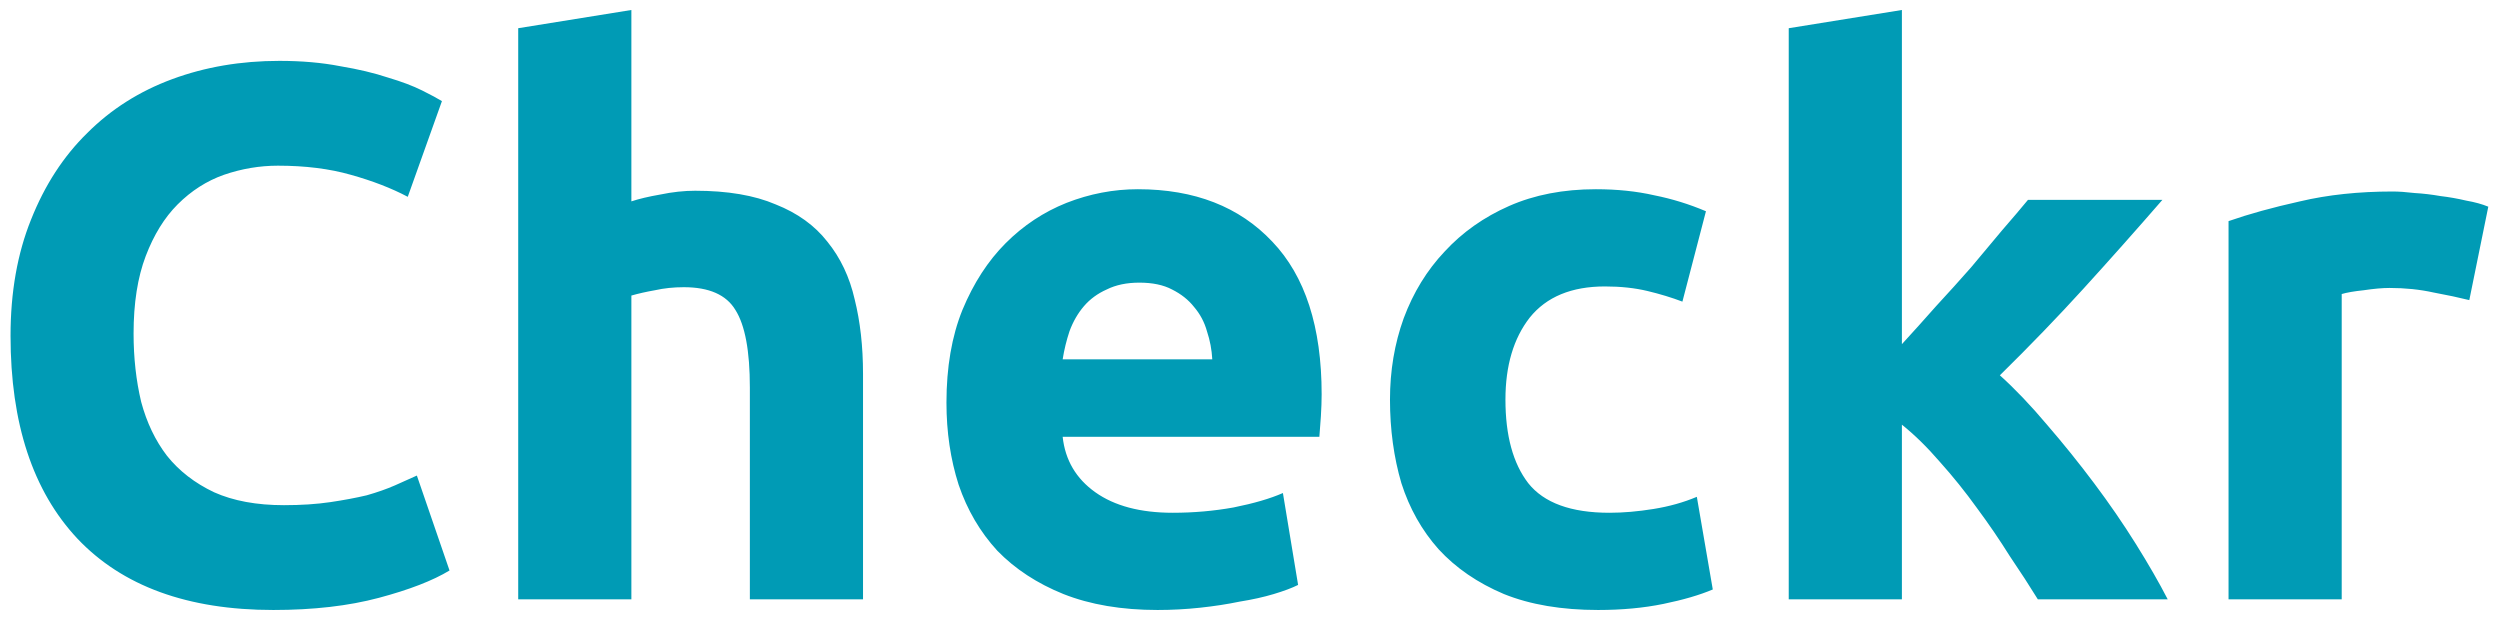 <svg width="158" height="39" viewBox="0 0 158 39" fill="none" xmlns="http://www.w3.org/2000/svg">
<path d="M17.274 38.551C11.866 38.551 7.738 37.047 4.89 34.039C2.074 31.031 0.666 26.759 0.666 21.223C0.666 18.471 1.098 16.023 1.962 13.879C2.826 11.703 4.01 9.879 5.514 8.407C7.018 6.903 8.81 5.767 10.89 4.999C12.97 4.231 15.226 3.847 17.658 3.847C19.066 3.847 20.346 3.959 21.498 4.183C22.65 4.375 23.658 4.615 24.522 4.903C25.386 5.159 26.106 5.431 26.682 5.719C27.258 6.007 27.674 6.231 27.93 6.391L25.77 12.439C24.746 11.895 23.546 11.431 22.17 11.047C20.826 10.663 19.29 10.471 17.562 10.471C16.41 10.471 15.274 10.663 14.154 11.047C13.066 11.431 12.09 12.055 11.226 12.919C10.394 13.751 9.722 14.839 9.21 16.183C8.698 17.527 8.442 19.159 8.442 21.079C8.442 22.615 8.602 24.055 8.922 25.399C9.274 26.711 9.818 27.847 10.554 28.807C11.322 29.767 12.314 30.535 13.53 31.111C14.746 31.655 16.218 31.927 17.946 31.927C19.034 31.927 20.01 31.863 20.874 31.735C21.738 31.607 22.506 31.463 23.178 31.303C23.85 31.111 24.442 30.903 24.954 30.679C25.466 30.455 25.93 30.247 26.346 30.055L28.41 36.055C27.354 36.695 25.866 37.271 23.946 37.783C22.026 38.295 19.802 38.551 17.274 38.551ZM32.751 37.879V1.783L39.903 0.631V12.727C40.383 12.567 40.991 12.423 41.727 12.295C42.495 12.135 43.231 12.055 43.935 12.055C45.983 12.055 47.679 12.343 49.023 12.919C50.399 13.463 51.487 14.247 52.287 15.271C53.119 16.295 53.695 17.511 54.015 18.919C54.367 20.327 54.543 21.895 54.543 23.623V37.879H47.391V24.487C47.391 22.183 47.087 20.551 46.479 19.591C45.903 18.631 44.815 18.151 43.215 18.151C42.575 18.151 41.967 18.215 41.391 18.343C40.847 18.439 40.351 18.551 39.903 18.679V37.879H32.751ZM59.816 25.447C59.816 23.207 60.152 21.255 60.824 19.591C61.528 17.895 62.44 16.487 63.56 15.367C64.68 14.247 65.96 13.399 67.4 12.823C68.872 12.247 70.376 11.959 71.912 11.959C75.496 11.959 78.328 13.063 80.408 15.271C82.488 17.447 83.528 20.663 83.528 24.919C83.528 25.335 83.512 25.799 83.48 26.311C83.448 26.791 83.416 27.223 83.384 27.607H67.16C67.32 29.079 68.008 30.247 69.224 31.111C70.44 31.975 72.072 32.407 74.12 32.407C75.432 32.407 76.712 32.295 77.96 32.071C79.24 31.815 80.28 31.511 81.08 31.159L82.04 36.967C81.656 37.159 81.144 37.351 80.504 37.543C79.864 37.735 79.144 37.895 78.344 38.023C77.576 38.183 76.744 38.311 75.848 38.407C74.952 38.503 74.056 38.551 73.16 38.551C70.888 38.551 68.904 38.215 67.208 37.543C65.544 36.871 64.152 35.959 63.032 34.807C61.944 33.623 61.128 32.231 60.584 30.631C60.072 29.031 59.816 27.303 59.816 25.447ZM76.616 22.711C76.584 22.103 76.472 21.511 76.28 20.935C76.12 20.359 75.848 19.847 75.464 19.399C75.112 18.951 74.648 18.583 74.072 18.295C73.528 18.007 72.84 17.863 72.008 17.863C71.208 17.863 70.52 18.007 69.944 18.295C69.368 18.551 68.888 18.903 68.504 19.351C68.12 19.799 67.816 20.327 67.592 20.935C67.4 21.511 67.256 22.103 67.16 22.711H76.616ZM87.847 25.255C87.847 23.431 88.135 21.719 88.712 20.119C89.32 18.487 90.183 17.079 91.303 15.895C92.424 14.679 93.784 13.719 95.383 13.015C96.984 12.311 98.808 11.959 100.856 11.959C102.2 11.959 103.432 12.087 104.552 12.343C105.672 12.567 106.76 12.903 107.816 13.351L106.328 19.063C105.656 18.807 104.92 18.583 104.12 18.391C103.32 18.199 102.424 18.103 101.432 18.103C99.32 18.103 97.736 18.759 96.68 20.071C95.656 21.383 95.144 23.111 95.144 25.255C95.144 27.527 95.624 29.287 96.584 30.535C97.576 31.783 99.287 32.407 101.72 32.407C102.584 32.407 103.512 32.327 104.504 32.167C105.496 32.007 106.408 31.751 107.24 31.399L108.248 37.255C107.416 37.607 106.376 37.911 105.128 38.167C103.88 38.423 102.504 38.551 101 38.551C98.695 38.551 96.712 38.215 95.047 37.543C93.383 36.839 92.007 35.895 90.919 34.711C89.864 33.527 89.079 32.135 88.567 30.535C88.088 28.903 87.847 27.143 87.847 25.255ZM120.2 21.751C120.904 20.983 121.624 20.183 122.359 19.351C123.128 18.519 123.864 17.703 124.568 16.903C125.272 16.071 125.928 15.287 126.536 14.551C127.176 13.815 127.72 13.175 128.168 12.631H136.664C134.968 14.583 133.304 16.455 131.672 18.247C130.072 20.007 128.312 21.831 126.392 23.719C127.352 24.583 128.344 25.623 129.368 26.839C130.392 28.023 131.384 29.255 132.344 30.535C133.304 31.815 134.184 33.095 134.984 34.375C135.784 35.655 136.456 36.823 137 37.879H128.792C128.28 37.047 127.688 36.135 127.016 35.143C126.376 34.119 125.688 33.111 124.952 32.119C124.216 31.095 123.432 30.119 122.6 29.191C121.8 28.263 121 27.479 120.2 26.839V37.879H113.048V1.783L120.2 0.631V21.751ZM156.06 18.967C155.42 18.807 154.668 18.647 153.804 18.487C152.94 18.295 152.012 18.199 151.02 18.199C150.572 18.199 150.028 18.247 149.388 18.343C148.78 18.407 148.316 18.487 147.996 18.583V37.879H140.844V13.975C142.124 13.527 143.628 13.111 145.356 12.727C147.116 12.311 149.068 12.103 151.212 12.103C151.596 12.103 152.06 12.135 152.604 12.199C153.148 12.231 153.692 12.295 154.236 12.391C154.78 12.455 155.324 12.551 155.868 12.679C156.412 12.775 156.876 12.903 157.26 13.063L156.06 18.967Z" fill="#009BB5"/>
</svg>
